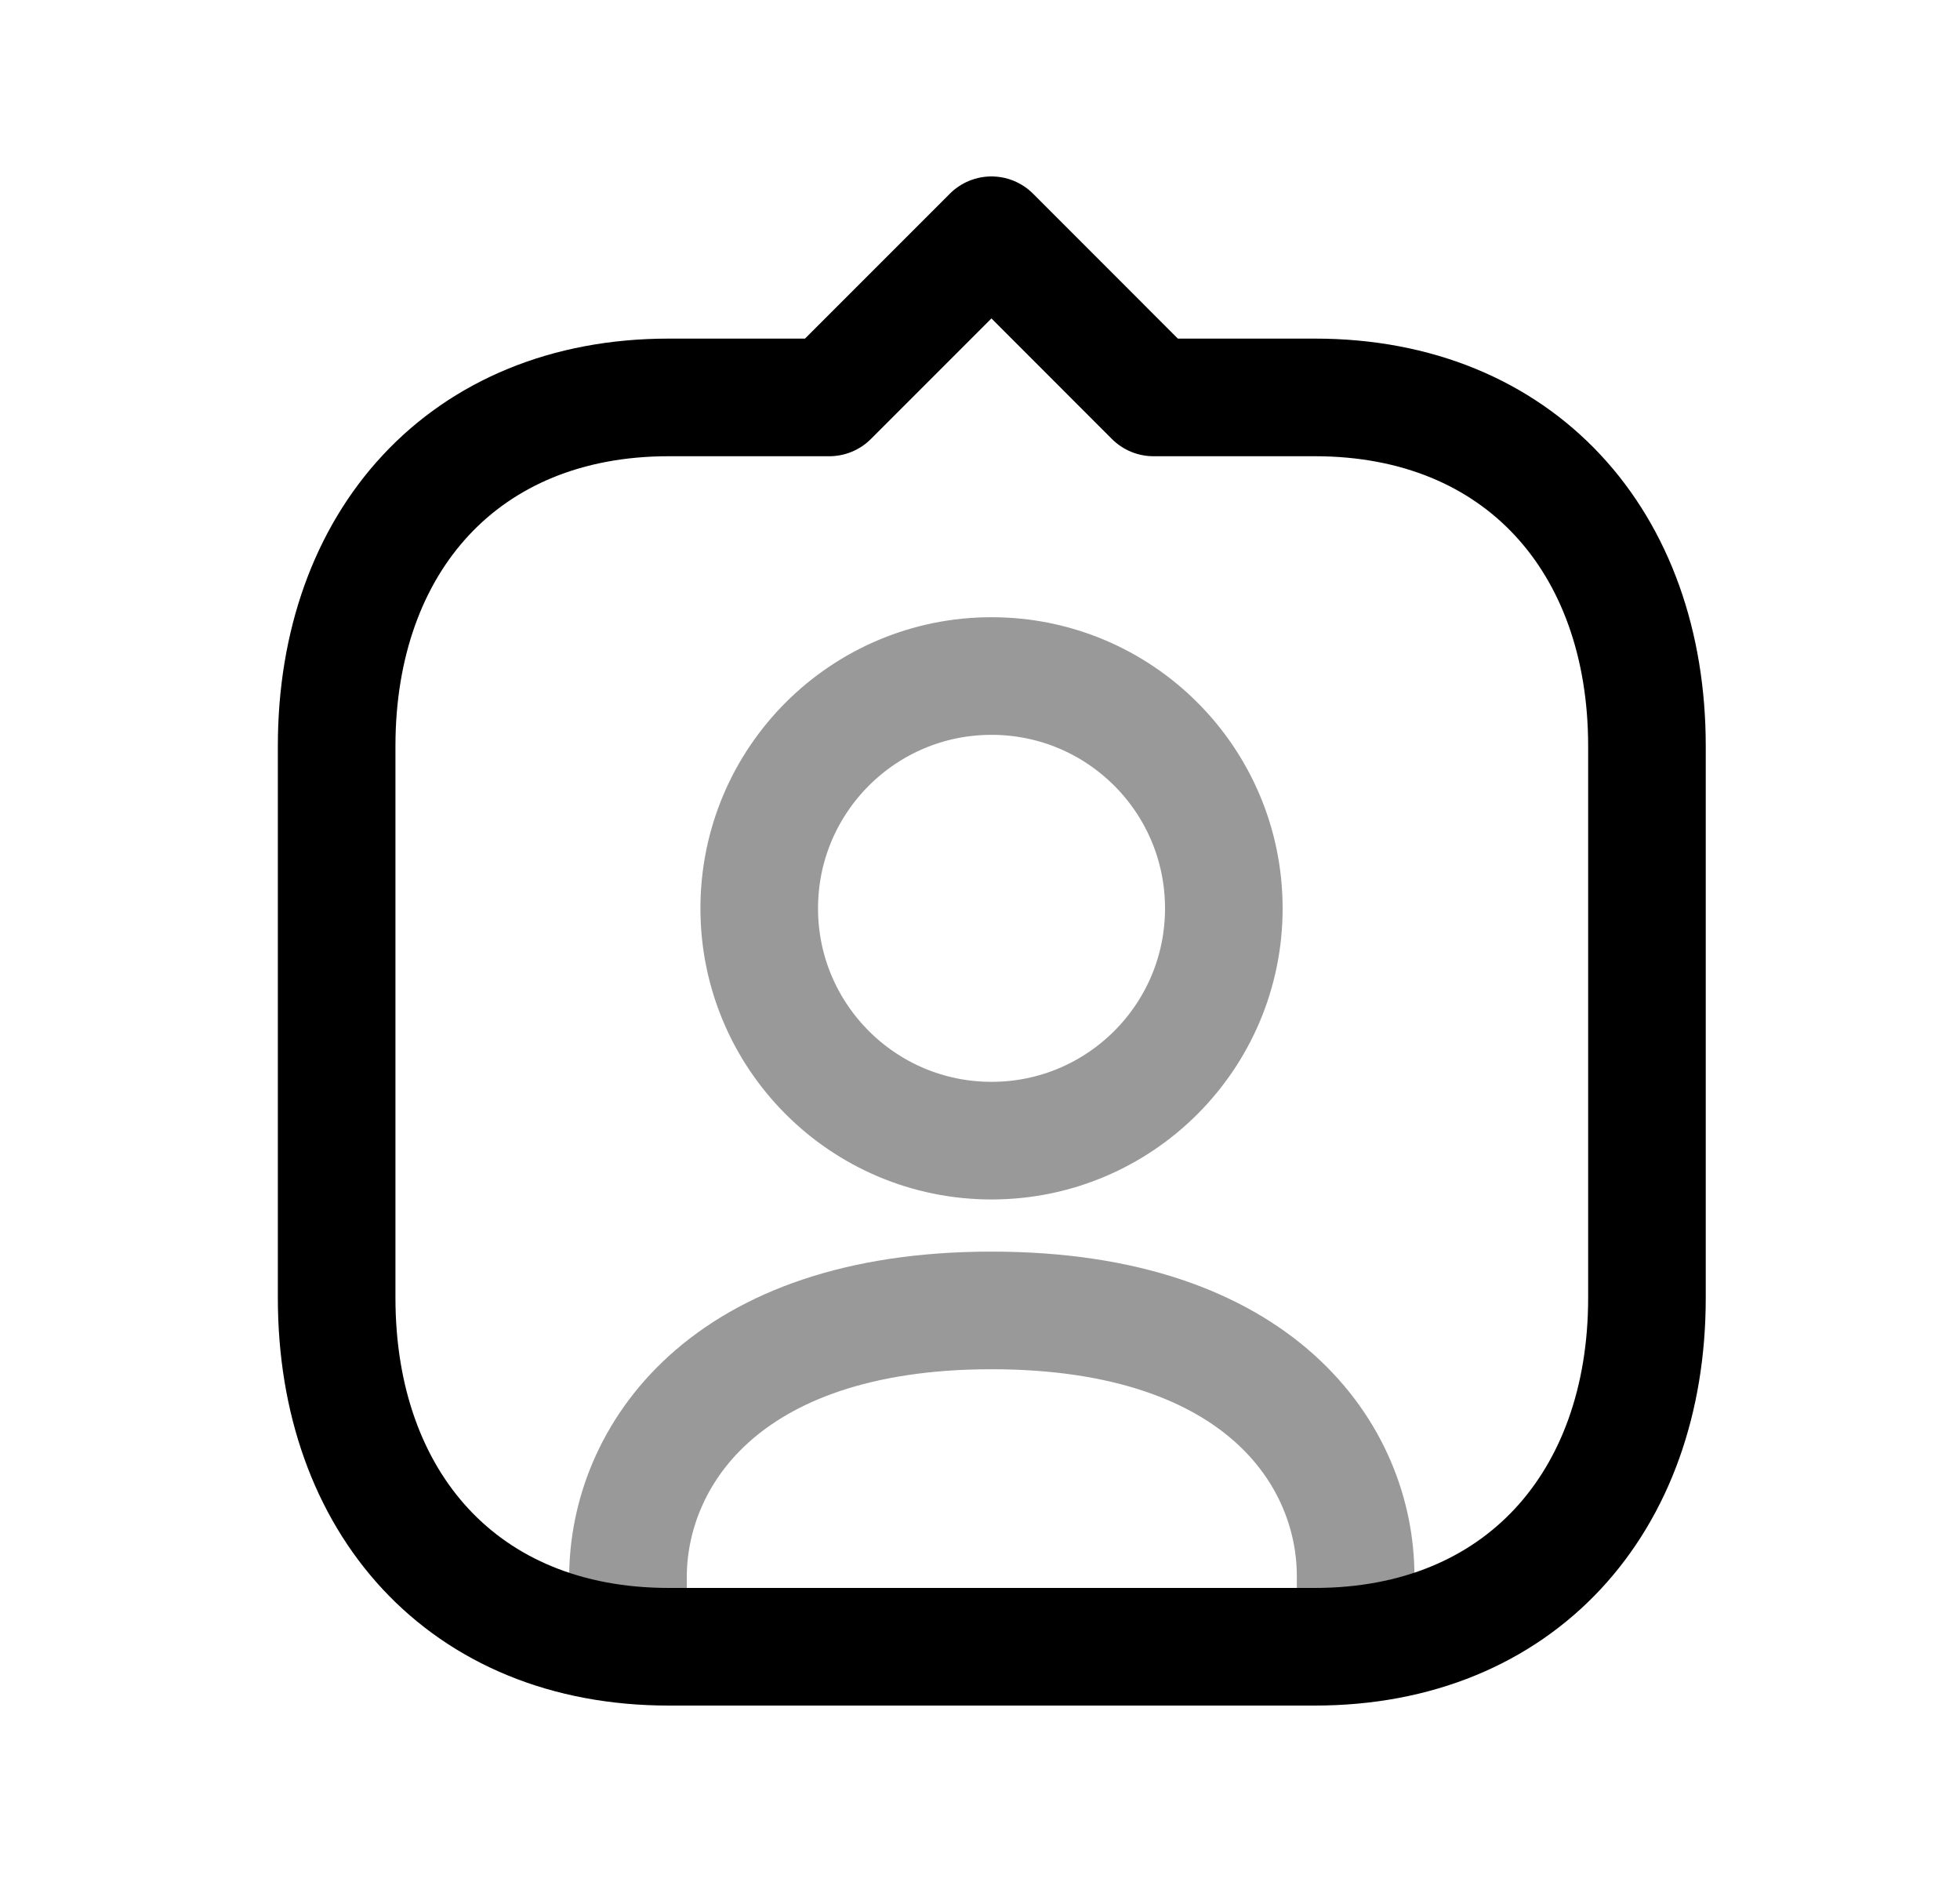 <svg width="25" height="24" viewBox="0 0 25 24" fill="none" xmlns="http://www.w3.org/2000/svg">
<path d="M12.646 3L10.578 5.068H8.529C5.92 5.068 4.294 6.906 4.294 9.514V16.552C4.294 19.162 5.911 21 8.529 21H16.771C19.381 21 21.007 19.162 21.007 16.552V9.514C21.007 6.906 19.381 5.068 16.771 5.068H14.713L12.646 3Z" stroke="black" stroke-width="1.5" stroke-linecap="round" stroke-linejoin="round"/>
<path opacity="0.4" d="M8.01 20.927V20.113C8.01 18.599 9.208 16.711 12.646 16.711C16.092 16.711 17.291 18.582 17.291 20.096V20.927" stroke="black" stroke-width="1.5" stroke-linecap="round" stroke-linejoin="round"/>
<path opacity="0.4" fill-rule="evenodd" clip-rule="evenodd" d="M15.61 11.584C15.61 13.22 14.284 14.546 12.647 14.546C11.011 14.546 9.684 13.22 9.684 11.584C9.684 9.947 11.011 8.621 12.647 8.621C14.284 8.621 15.61 9.947 15.61 11.584Z" stroke="black" stroke-width="1.5" stroke-linecap="round" stroke-linejoin="round"/>
</svg>